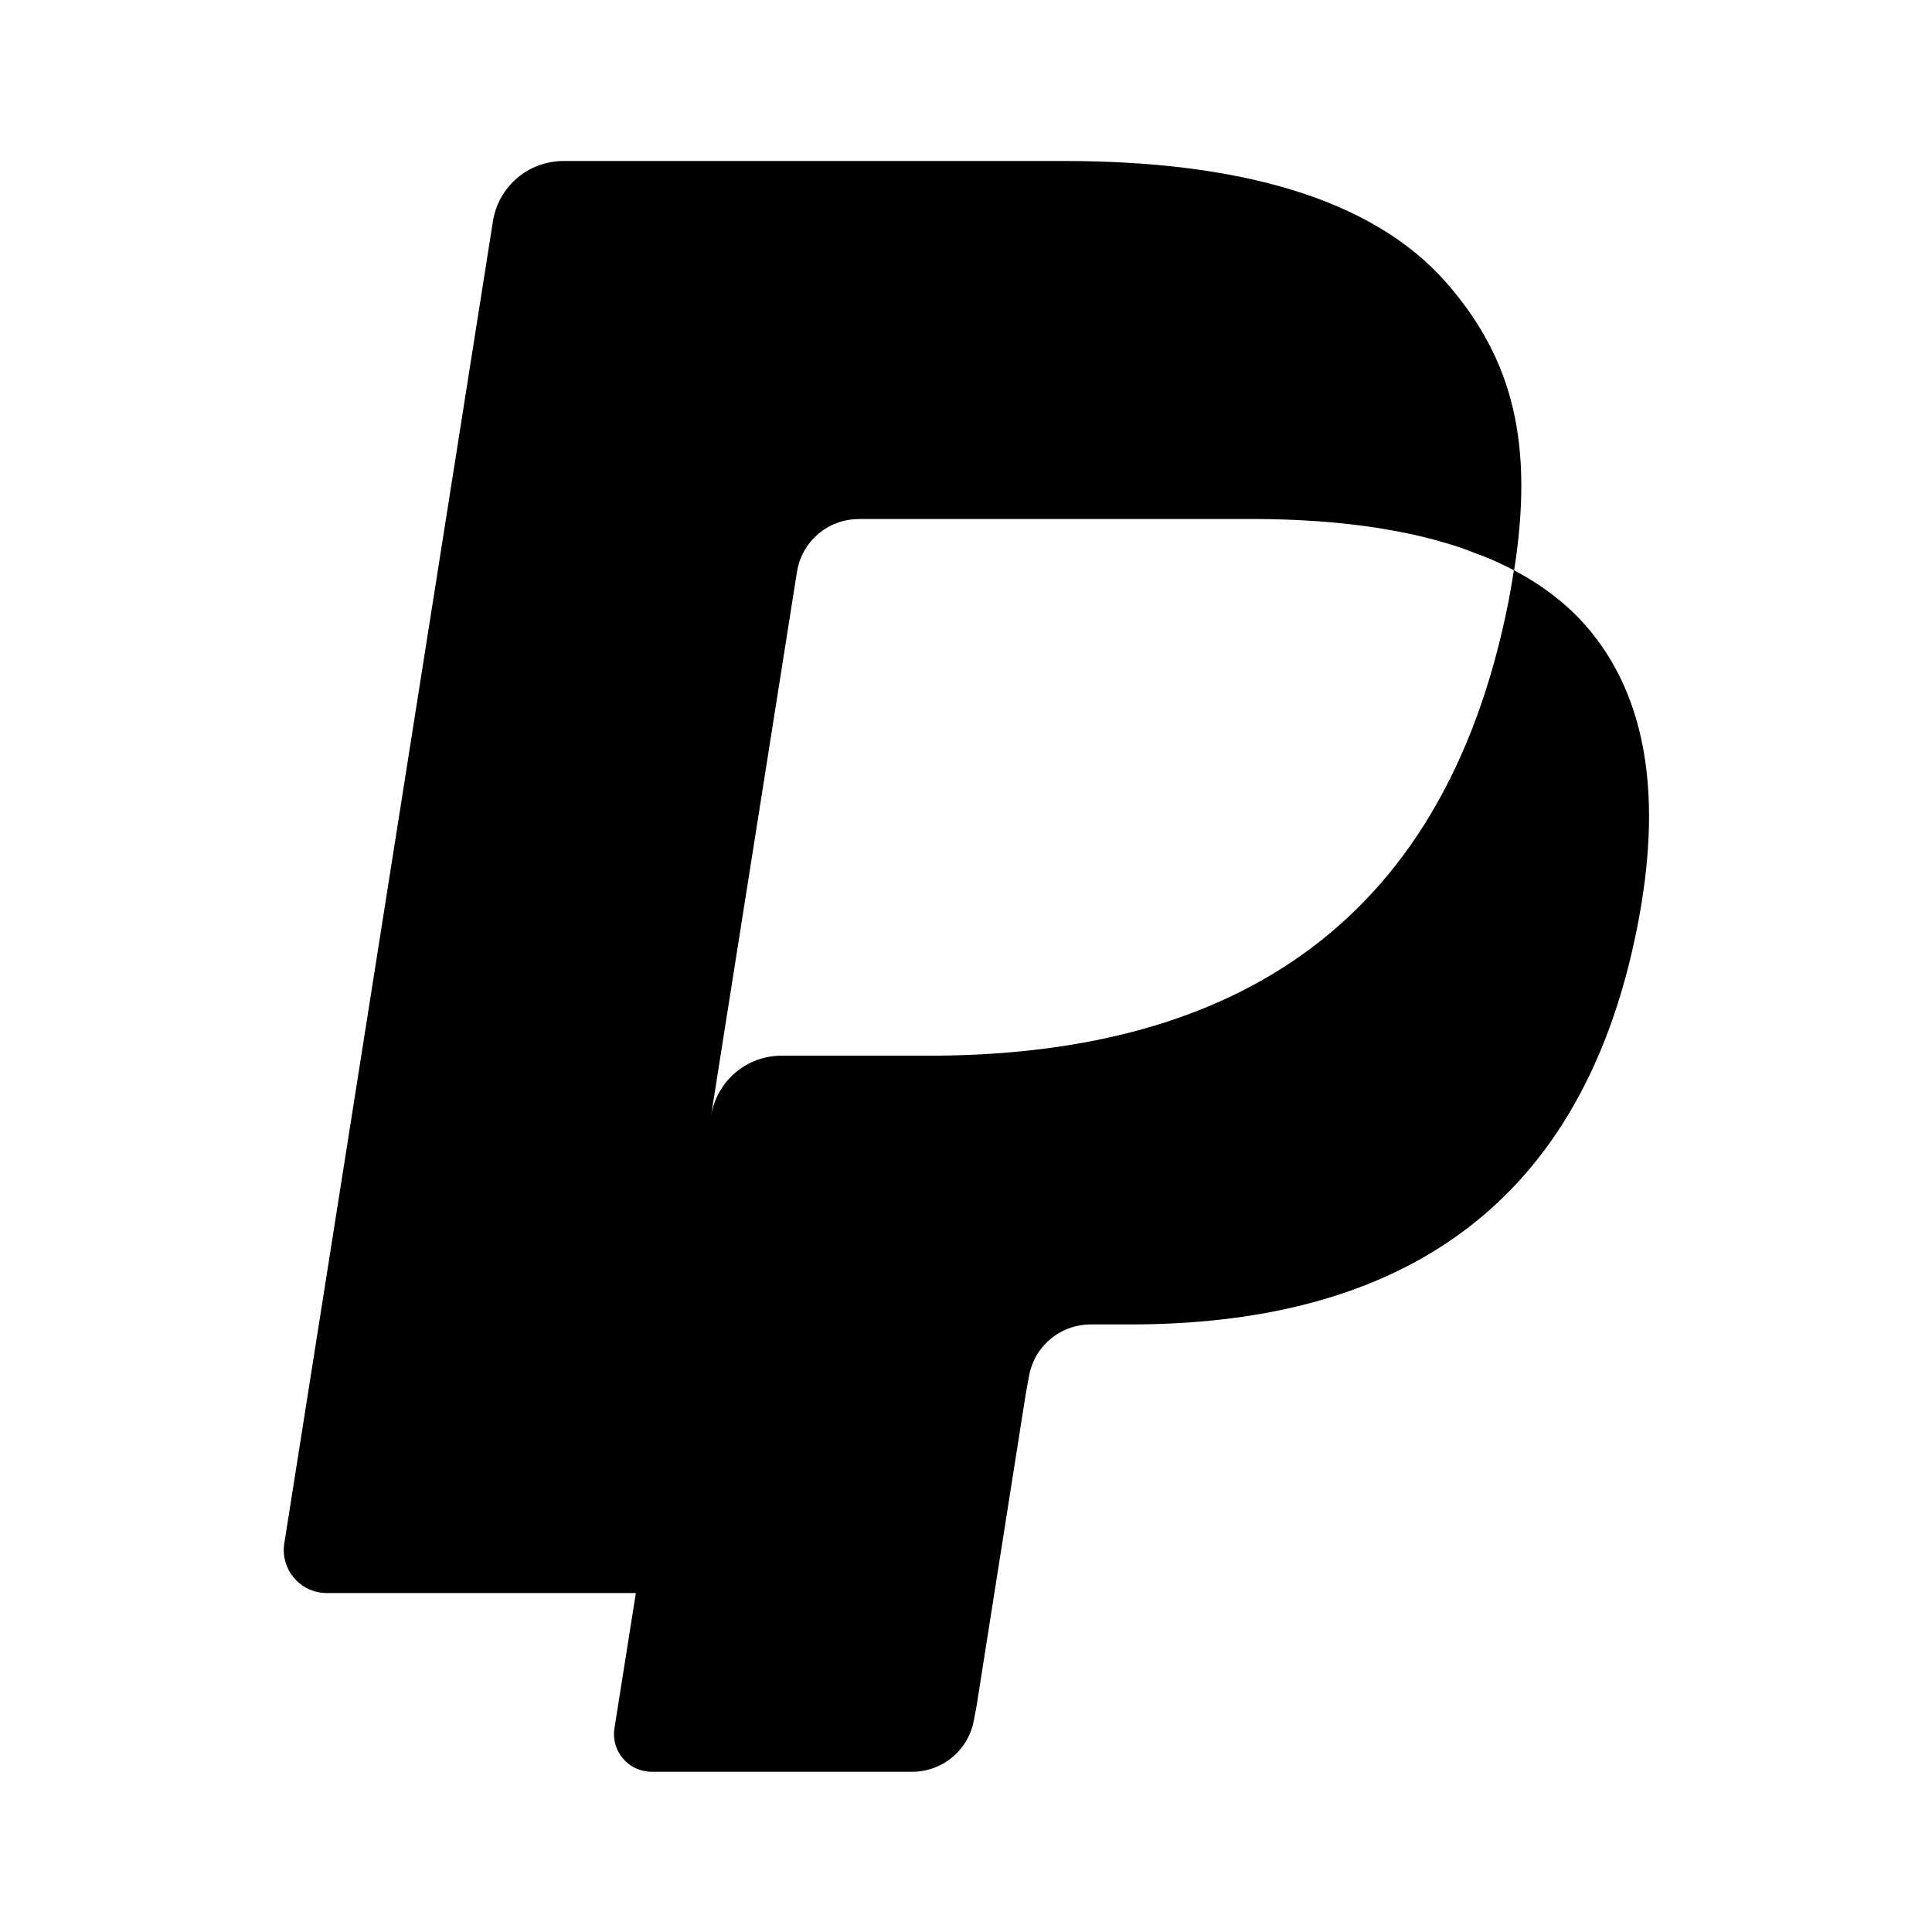 <?xml version="1.0" encoding="UTF-8" standalone="no"?>
<!-- Generator: Adobe Illustrator 16.0.4, SVG Export Plug-In . SVG Version: 6.00 Build 0)  -->

<svg
   version="1.1"
   id="Layer_1"
   x="0px"
   y="0px"
   width="24"
   height="24"
   viewBox="0 0 24 24"
   enable-background="new 0 0 124 33"
   xml:space="preserve"
   sodipodi:docname="paypal2.svg"
   inkscape:version="1.1.1 (3bf5ae0d25, 2021-09-20)"
   xmlns:inkscape="http://www.inkscape.org/namespaces/inkscape"
   xmlns:sodipodi="http://sodipodi.sourceforge.net/DTD/sodipodi-0.dtd"
   xmlns="http://www.w3.org/2000/svg"
   xmlns:svg="http://www.w3.org/2000/svg"><defs
   id="defs25" /><sodipodi:namedview
   id="namedview23"
   pagecolor="#ffffff"
   bordercolor="#666666"
   borderopacity="1.0"
   inkscape:pageshadow="2"
   inkscape:pageopacity="0.0"
   inkscape:pagecheckerboard="0"
   showgrid="false"
   inkscape:zoom="12.066435"
   inkscape:cx="-1.5331786"
   inkscape:cy="22.500432"
   inkscape:window-width="1920"
   inkscape:window-height="1009"
   inkscape:window-x="-8"
   inkscape:window-y="-8"
   inkscape:window-maximized="1"
   inkscape:current-layer="g1086" />









<g
   id="g1086"
   transform="matrix(0.663,0,0,0.663,3.525,2)"><path
     id="path14"
     style="display:inline;stroke-width:0.663"
     d="M 6.998,2 C 6.561,2 6.189,2.317 6.121,2.75 L 3.531,19.164 c -0.051,0.325 0.2,0.617 0.527,0.617 h 3.838 l -0.266,1.68 C 7.586,21.745 7.805,22 8.092,22 h 3.236 c 0.383,0 0.707,-0.278 0.768,-0.656 l 0.031,-0.164 0.609,-3.865 0.039,-0.213 c 0.06,-0.379 0.386,-0.656 0.77,-0.656 h 0.484 c 3.134,0 5.588,-1.273 6.305,-4.955 C 20.634,9.952 20.478,8.667 19.686,7.764 19.446,7.492 19.148,7.266 18.801,7.082 19.045,5.527 18.798,4.467 17.957,3.508 17.03,2.452 15.356,2 13.215,2 Z m 3.666,4.445 h 4.873 c 0.577,0 1.116,0.038 1.607,0.117 0.141,0.023 0.277,0.049 0.41,0.078 0.133,0.03 0.261,0.063 0.387,0.1 0.062,0.019 0.124,0.037 0.184,0.057 0.009,0.003 0.017,0.007 0.025,0.01 8.5e-5,-6.482e-4 -8.7e-5,-0.001 0,-0.002 0.049,0.017 0.095,0.037 0.143,0.055 0.065,0.024 0.131,0.048 0.193,0.074 0.109,0.046 0.212,0.095 0.312,0.148 -0.019,0.119 -0.038,0.239 -0.062,0.363 -0.82,4.209 -3.625,5.664 -7.207,5.664 H 9.705 c -0.438,0 -0.807,0.318 -0.875,0.75 L 8.859,13.668 9.896,7.104 c 0.04,-0.26 0.207,-0.474 0.432,-0.582 0.102,-0.049 0.216,-0.076 0.336,-0.076 z"
     transform="matrix(1.509,0,0,1.509,-5.318,-3.018)" /></g>
</svg>
